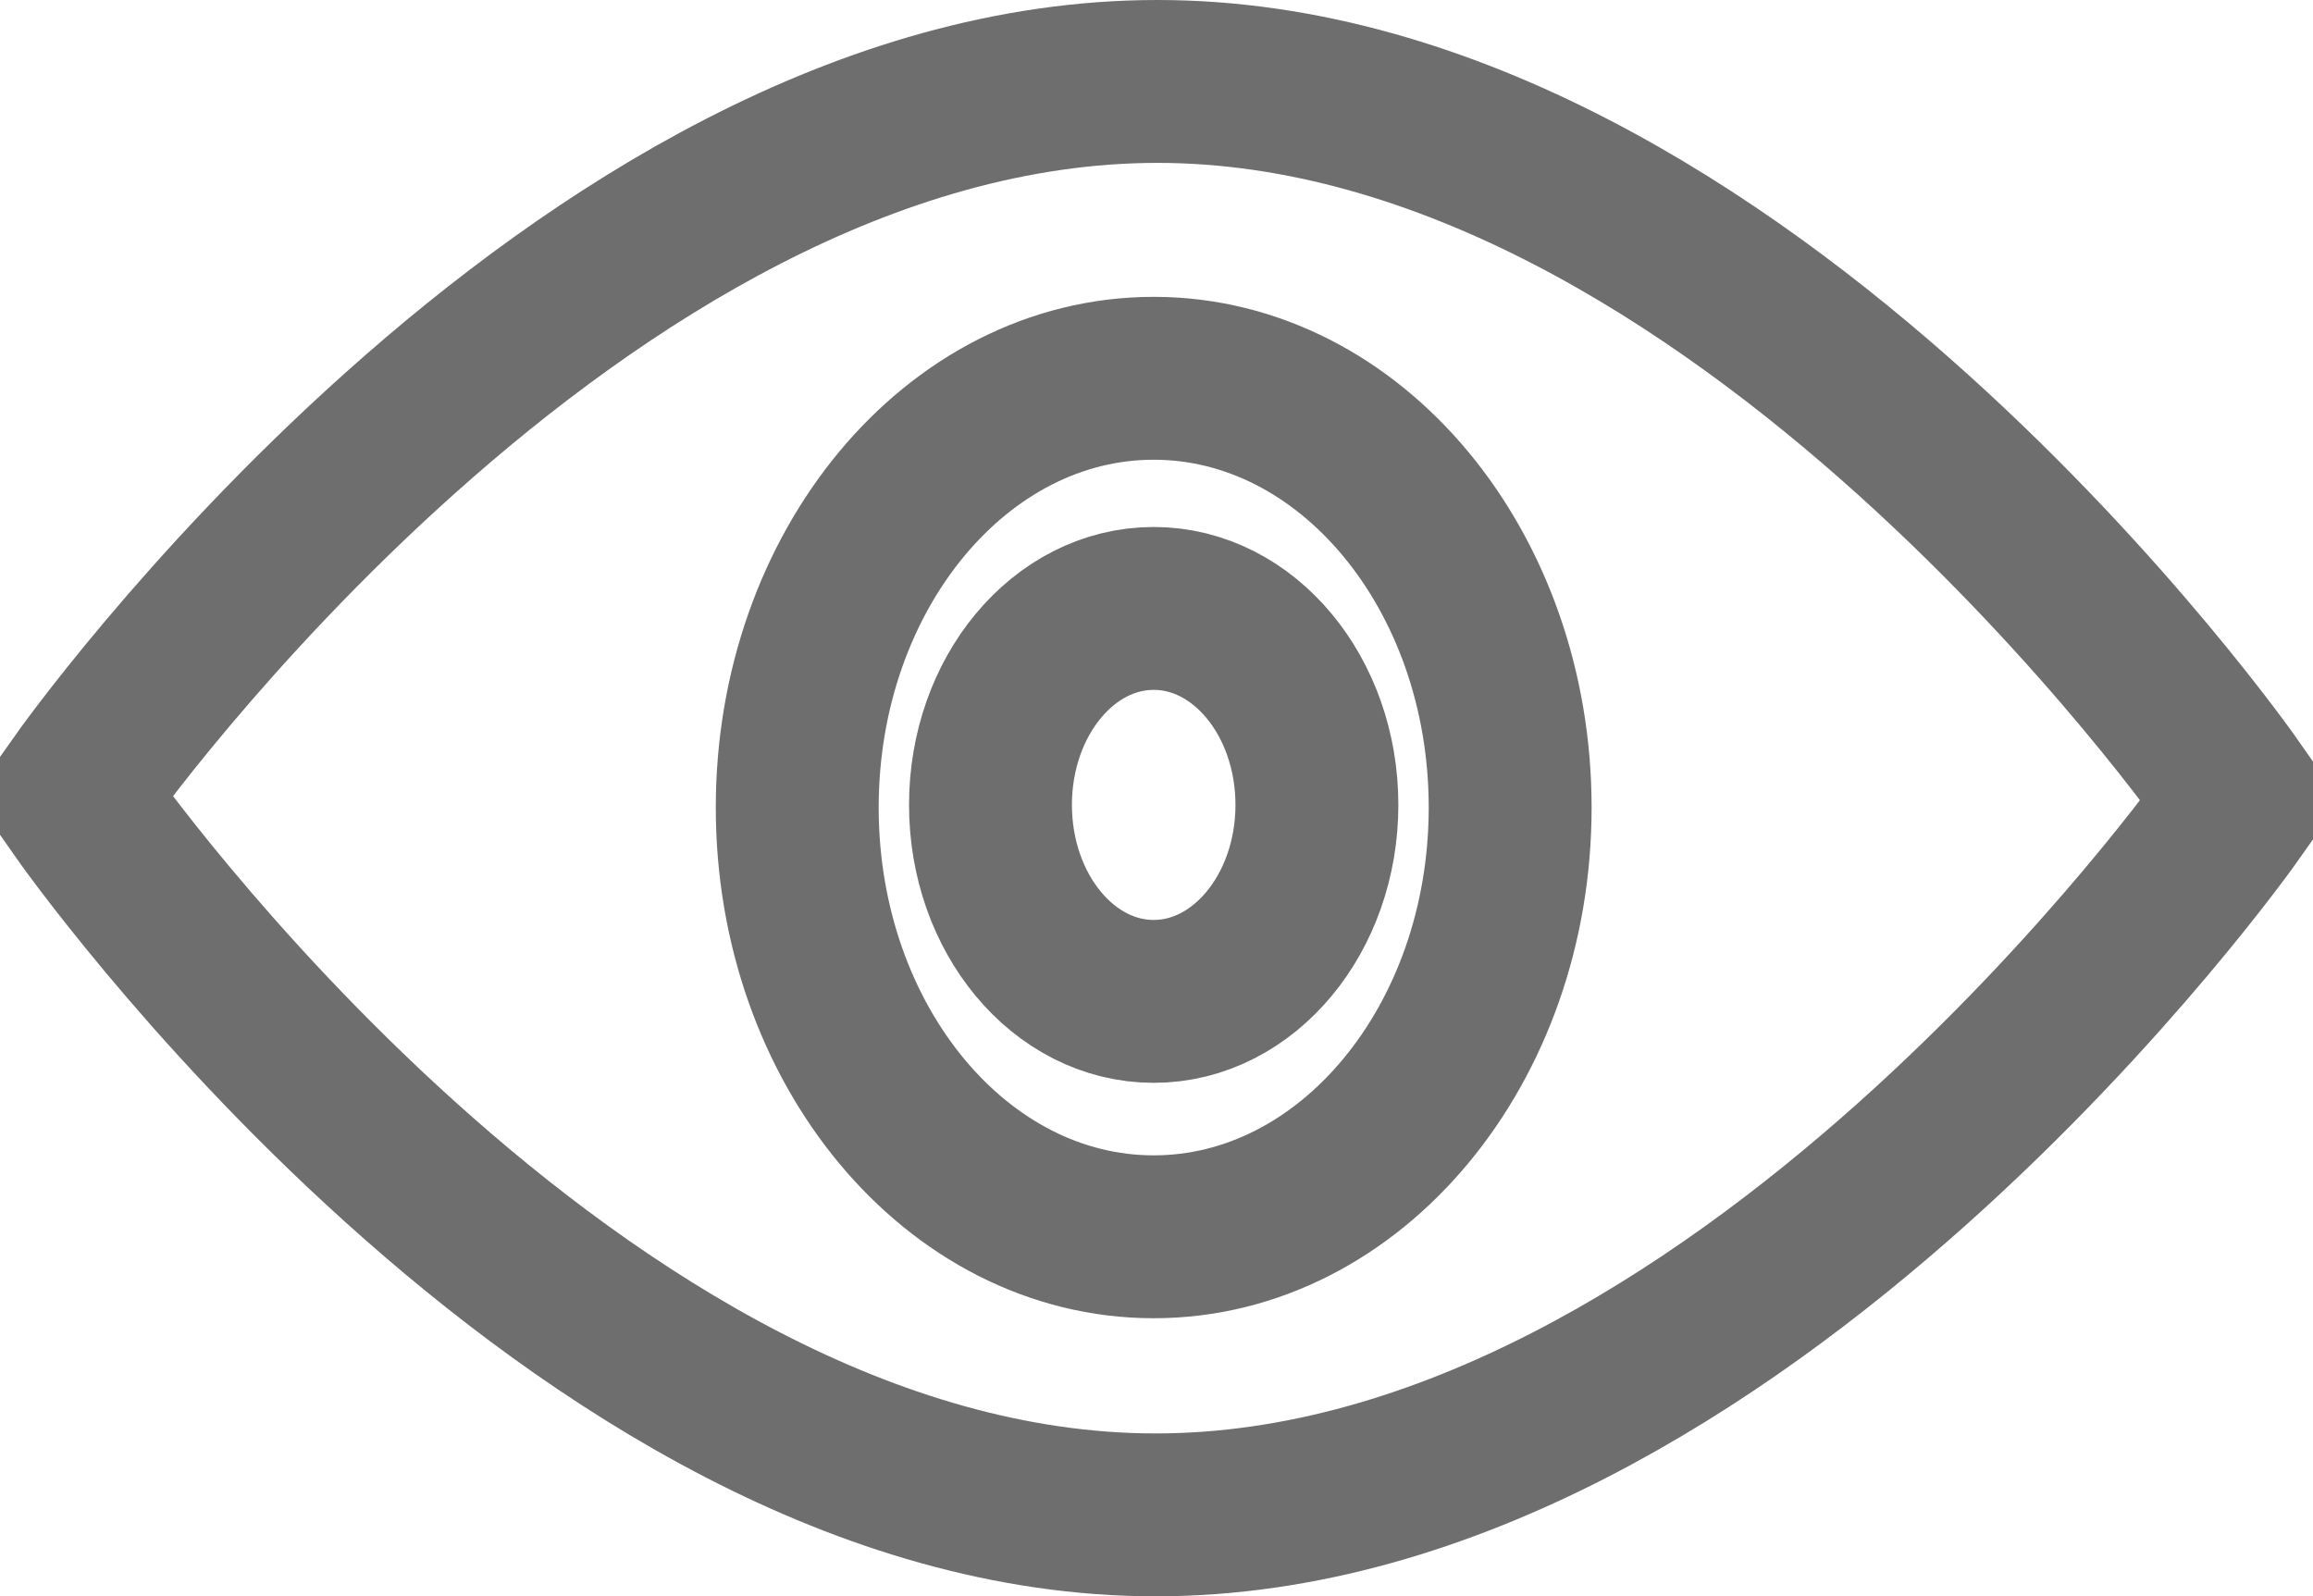 <?xml version="1.0" encoding="UTF-8"?>
<!DOCTYPE svg PUBLIC "-//W3C//DTD SVG 1.1//EN" "http://www.w3.org/Graphics/SVG/1.1/DTD/svg11.dtd">
<!-- Creator: CorelDRAW -->
<svg xmlns="http://www.w3.org/2000/svg" xml:space="preserve" width="35.5mm" height="24.5mm" style="shape-rendering:geometricPrecision; text-rendering:geometricPrecision; image-rendering:optimizeQuality; fill-rule:evenodd; clip-rule:evenodd"
viewBox="0 0 35.5 24.5"
 xmlns:xlink="http://www.w3.org/1999/xlink">
 <defs>
  <style type="text/css">
   <![CDATA[
    .str0 {stroke:#6E6E6E;stroke-width:2.5}
    .fil0 {fill:none}
   ]]>
  </style>
 </defs>
 <g id="Слой_x0020_1">
  <path class="fil0 str0" d="M17.764 1.25c-8.93,0 -16.514,10.763 -16.514,10.763l0 0.406c0,0 7.556,10.831 16.486,10.831 8.93,0 16.514,-10.763 16.514,-10.763l0 -0.406c0,0 -7.556,-10.831 -16.486,-10.831zm-0.057 17.732l0 0c-3.022,0 -5.471,-2.949 -5.471,-6.588 0,-3.638 2.449,-6.588 5.471,-6.588 3.022,0 5.471,2.95 5.471,6.588 0,3.639 -2.45,6.588 -5.471,6.588zm0 -9.644c-1.384,0 -2.505,1.35 -2.505,3.015 0,1.666 1.121,3.016 2.505,3.016 1.383,0 2.505,-1.351 2.505,-3.016 0,-1.665 -1.121,-3.015 -2.505,-3.015z"/>
 </g>
</svg>
